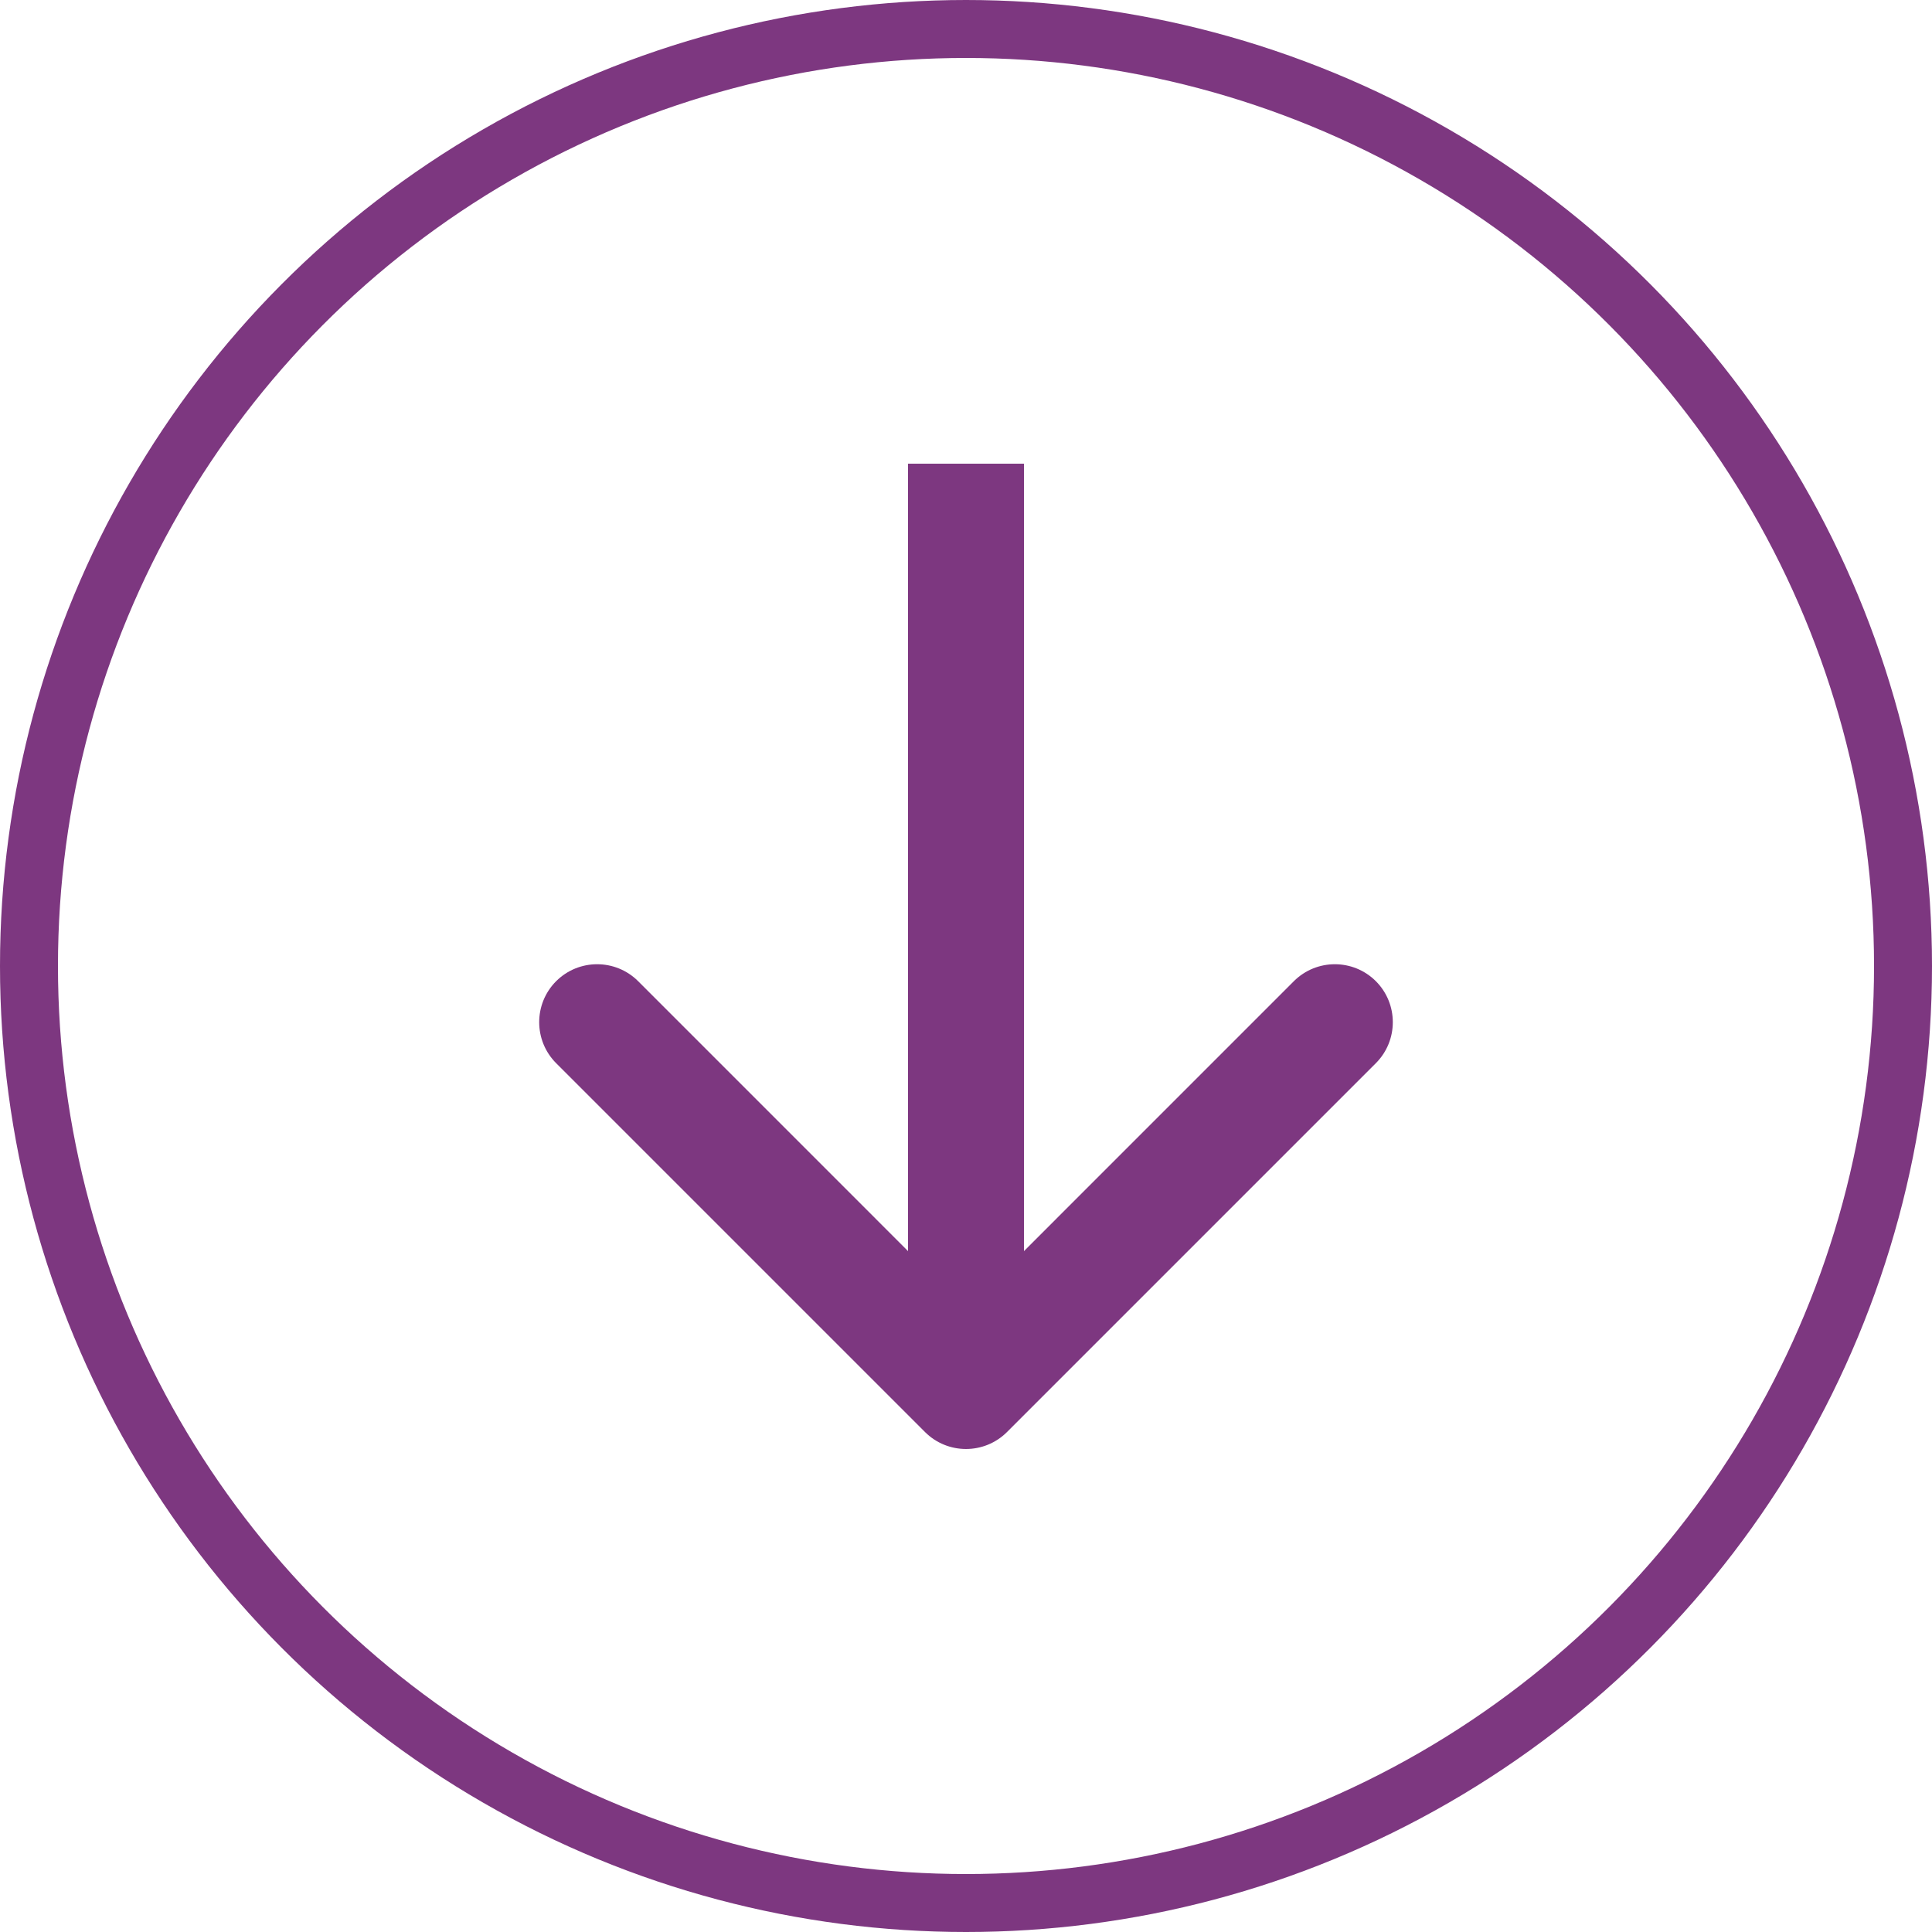 <svg width="50" height="50" viewBox="0 0 50 50" fill="none" xmlns="http://www.w3.org/2000/svg">
  <circle cx="25" cy="25" r="24.25" stroke="#7D3780" stroke-width="1.5" />
  <path
    d="M23.939 37.061C24.525 37.646 25.475 37.646 26.061 37.061L35.607 27.515C36.192 26.929 36.192 25.979 35.607 25.393C35.021 24.808 34.071 24.808 33.485 25.393L25 33.879L16.515 25.393C15.929 24.808 14.979 24.808 14.393 25.393C13.808 25.979 13.808 26.929 14.393 27.515L23.939 37.061ZM23.5 12V36H26.5V12H23.5Z"
    fill="#7D3780" />
</svg>
